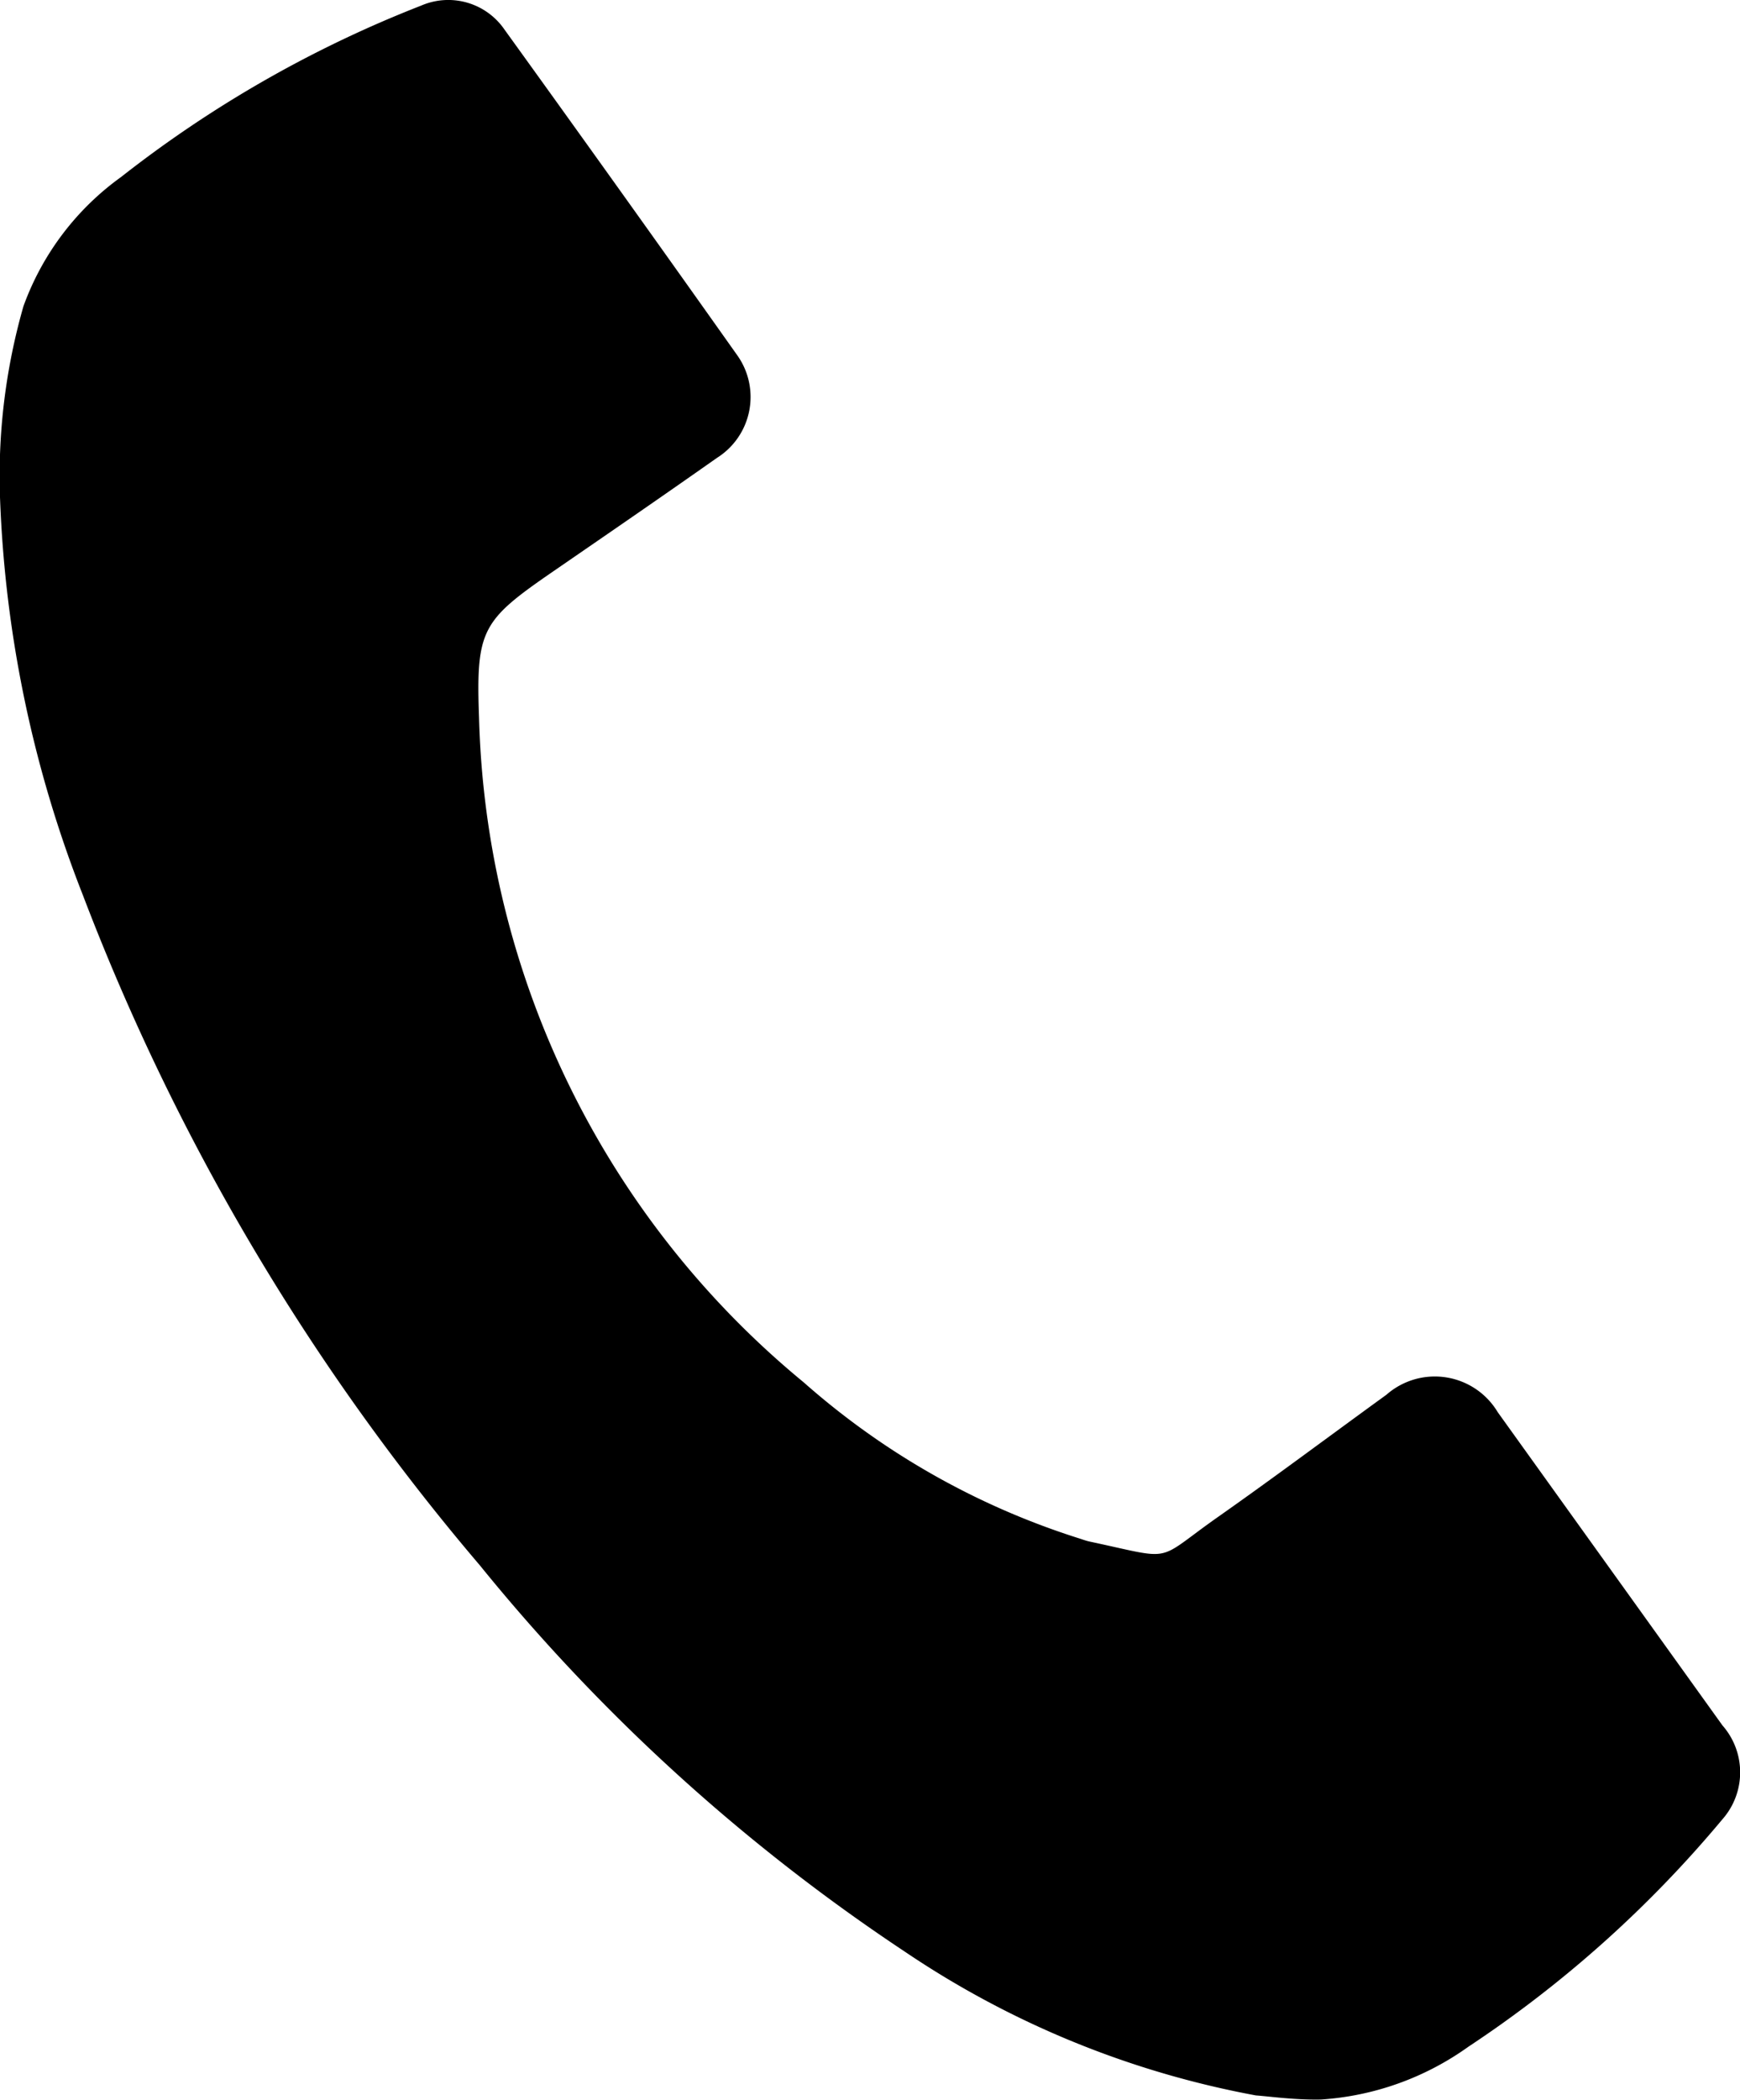 <svg xmlns="http://www.w3.org/2000/svg" width="43.357" height="52.281" viewBox="0 0 43.357 52.281">
  <g id="Group_483" data-name="Group 483" transform="translate(-48.139 -910.991)">
    <path id="Path_663" data-name="Path 663" d="M79.435,963.166a23.138,23.138,0,0,1-8.748-3.579,47.289,47.289,0,0,1-10.595-9.625A57.086,57.086,0,0,1,50.2,933.268a29.978,29.978,0,0,1-2.059-9.843,15.337,15.337,0,0,1,.582-4.808,6.811,6.811,0,0,1,2.428-3.215,29.444,29.444,0,0,1,7.486-4.273,1.7,1.7,0,0,1,2.074.6q2.922,4.048,5.81,8.124a1.791,1.791,0,0,1-.517,2.539c-1.35.95-2.71,1.884-4.07,2.819-1.79,1.231-1.939,1.447-1.858,3.667a22.177,22.177,0,0,0,8.089,16.532,19.019,19.019,0,0,0,6.874,3.889c.082.026.163.057.247.075,2.177.463,1.588.521,3.217-.622,1.409-.99,2.788-2.023,4.183-3.033a1.827,1.827,0,0,1,2.773.434q2.8,3.9,5.6,7.8a1.768,1.768,0,0,1,0,2.336,29.236,29.236,0,0,1-6.328,5.662,7.107,7.107,0,0,1-3.679,1.317C80.4,963.281,79.761,963.189,79.435,963.166Z"/>
  </g>
</svg>
